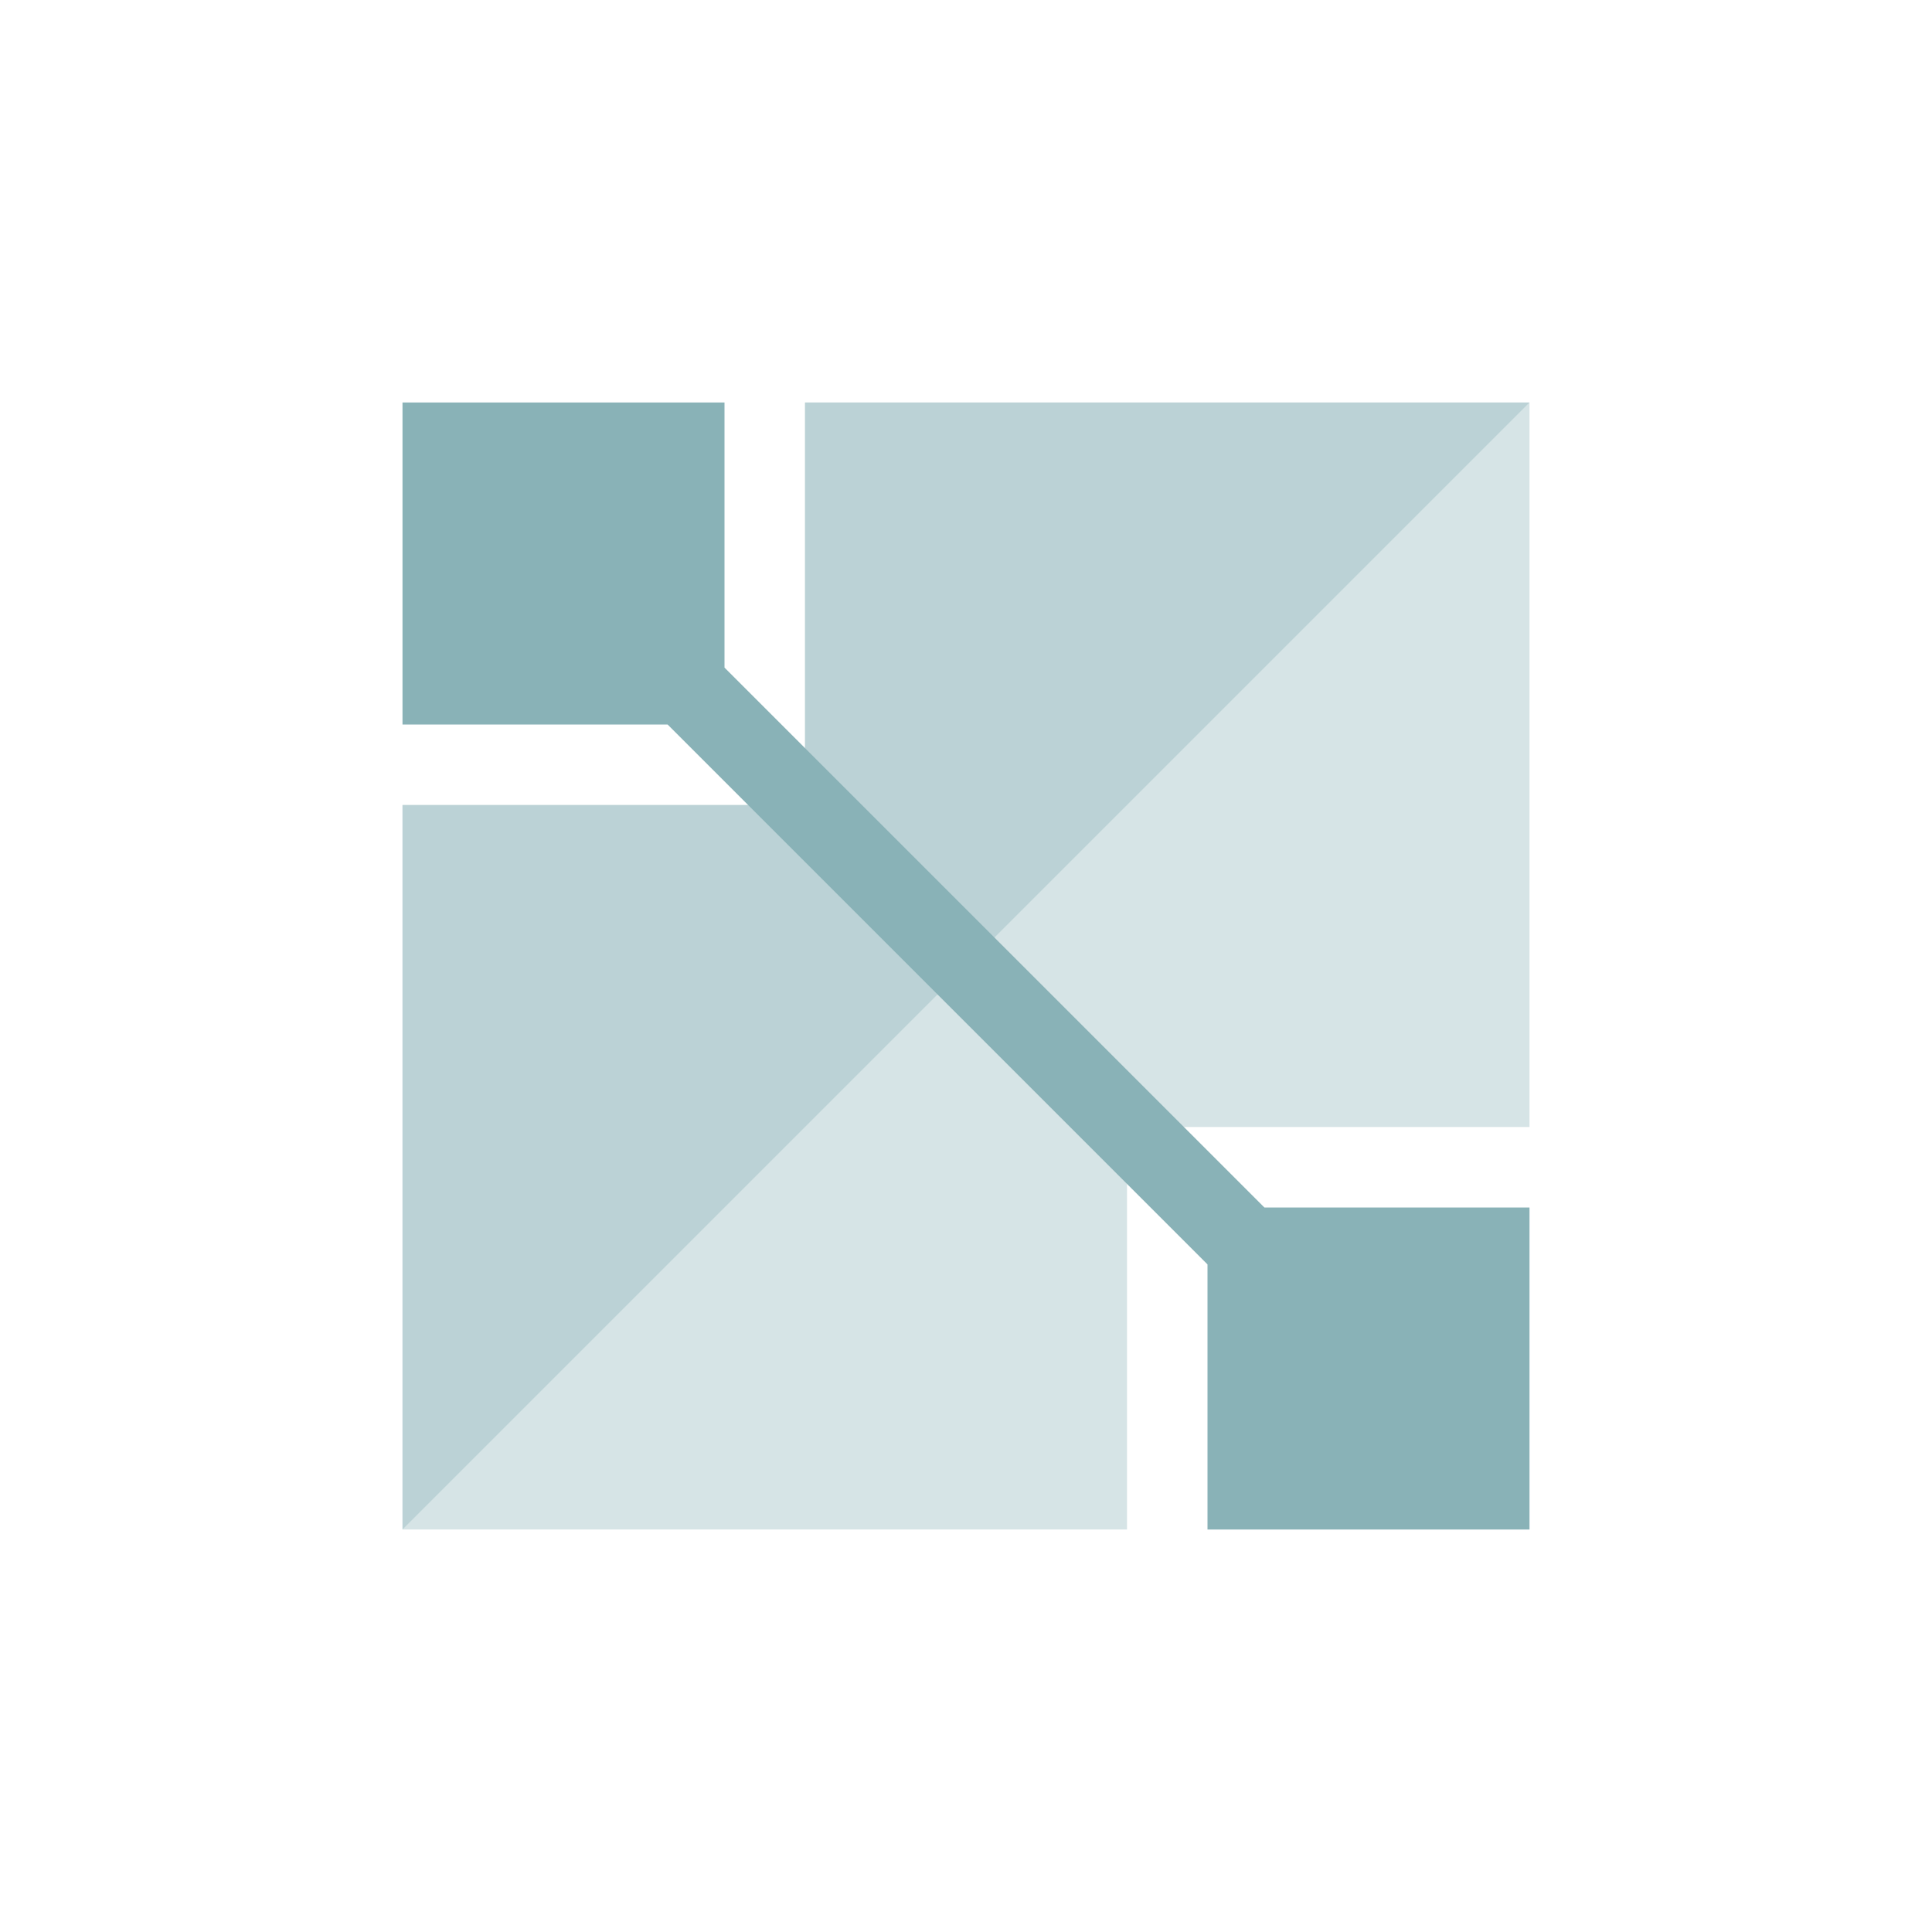 <svg xmlns="http://www.w3.org/2000/svg" width="24" height="24" version="1.1">
 <defs>
  <style id="current-color-scheme" type="text/css">
   .ColorScheme-Text { color:#89b2b7; } .ColorScheme-Highlight { color:#4285f4; } .ColorScheme-NeutralText { color:#ff9800; } .ColorScheme-PositiveText { color:#4caf50; } .ColorScheme-NegativeText { color:#f44336; }
  </style>
 </defs>
 <g transform="translate(4,4)">
  <path style="opacity:.35;fill:currentColor" class="ColorScheme-Text" d="M 6 1 L 6 6 L 1 6 L 1 15 L 10 15 L 10 10 L 15 10 L 15 1 L 6 1 z"/>
  <path style="opacity:.35;fill:currentColor" class="ColorScheme-Text" d="M 6,1 V 6 H 1 V 15 L 15,1 Z"/>
  <path style="fill:currentColor" class="ColorScheme-Text" d="M 11,11 H 15 V 15 H 11 Z M 1,1 H 5 V 5 H 1 Z M 4.293,5 11,11.707 V 11 H 11.707 L 5,4.293 V 5 Z"/>
 </g>
</svg>
